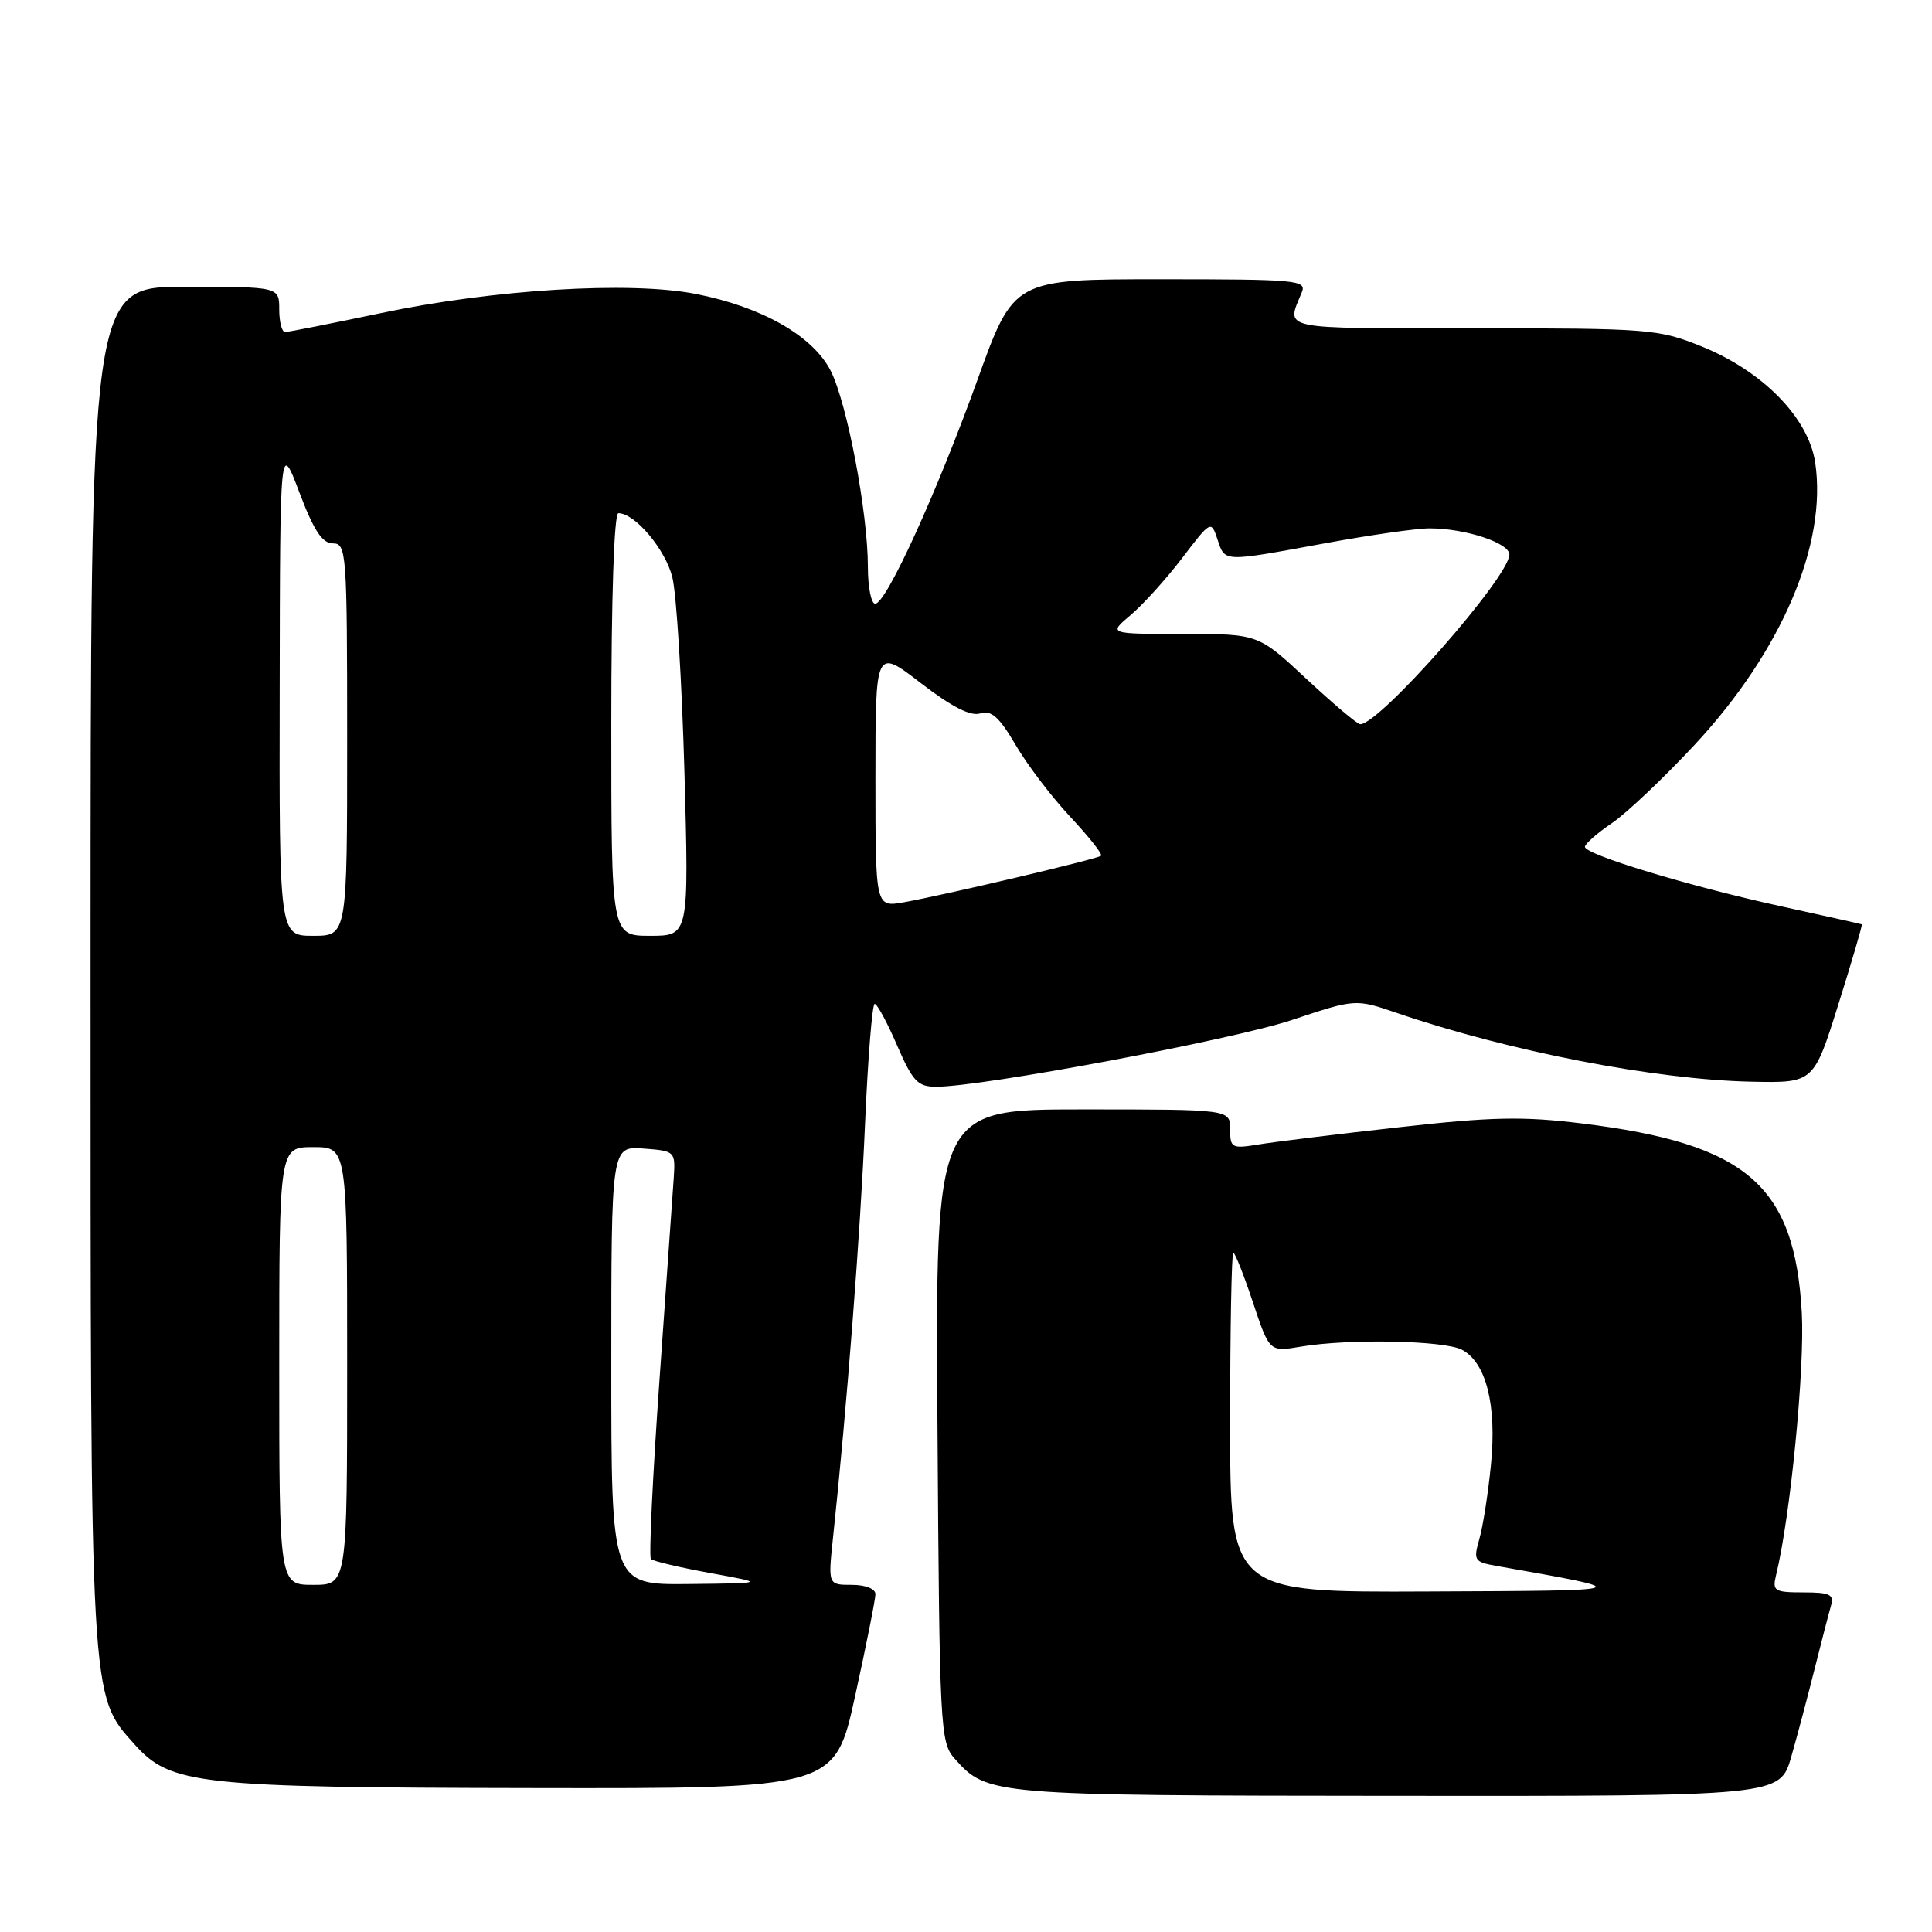 <?xml version="1.0" encoding="UTF-8" standalone="no"?>
<!DOCTYPE svg PUBLIC "-//W3C//DTD SVG 1.1//EN" "http://www.w3.org/Graphics/SVG/1.1/DTD/svg11.dtd" >
<svg xmlns="http://www.w3.org/2000/svg" xmlns:xlink="http://www.w3.org/1999/xlink" version="1.1" viewBox="0 0 256 256">
 <g >
 <path fill="currentColor"
d=" M 237.36 232.75 C 238.19 229.86 239.59 224.57 240.48 221.00 C 241.38 217.43 242.34 213.71 242.62 212.75 C 243.05 211.28 242.47 211.00 238.96 211.00 C 235.13 211.00 234.83 210.81 235.33 208.75 C 237.23 201.03 239.15 181.40 238.75 173.98 C 237.81 157.02 231.46 151.55 209.60 148.86 C 201.77 147.90 197.68 147.98 185.34 149.37 C 177.18 150.28 168.81 151.31 166.75 151.65 C 163.21 152.23 163.00 152.11 163.00 149.63 C 163.00 147.00 163.00 147.00 143.47 147.00 C 123.94 147.00 123.94 147.00 124.22 188.90 C 124.49 229.17 124.58 230.88 126.50 233.03 C 130.83 237.89 131.23 237.92 185.18 237.96 C 235.86 238.00 235.86 238.00 237.36 232.75 Z  M 113.31 224.73 C 114.79 217.98 116.00 211.91 116.00 211.23 C 116.00 210.52 114.68 210.00 112.86 210.00 C 109.72 210.00 109.72 210.00 110.38 203.75 C 112.19 186.81 114.01 163.33 114.62 148.97 C 115.00 140.19 115.58 133.01 115.90 133.02 C 116.23 133.03 117.57 135.50 118.87 138.52 C 120.94 143.29 121.61 144.00 124.05 144.00 C 130.18 144.00 163.36 137.77 171.23 135.14 C 179.61 132.35 179.61 132.35 185.06 134.21 C 199.94 139.30 219.37 143.07 232.10 143.33 C 240.33 143.50 240.33 143.50 243.61 133.03 C 245.42 127.27 246.81 122.53 246.70 122.48 C 246.59 122.43 241.78 121.36 236.00 120.09 C 223.83 117.43 210.00 113.23 210.01 112.21 C 210.01 111.82 211.63 110.40 213.60 109.06 C 215.57 107.72 220.53 103.01 224.62 98.61 C 236.08 86.27 242.14 72.06 240.52 61.28 C 239.63 55.35 233.56 49.16 225.41 45.88 C 219.75 43.60 218.47 43.50 195.20 43.50 C 169.16 43.50 170.43 43.77 172.49 38.75 C 173.17 37.12 171.90 37.00 153.77 37.00 C 134.33 37.00 134.33 37.00 129.55 50.25 C 124.13 65.30 117.42 80.00 115.97 80.00 C 115.44 80.00 115.00 77.81 115.00 75.13 C 115.00 67.94 112.24 53.39 110.07 49.13 C 107.71 44.50 100.93 40.65 92.16 38.94 C 83.43 37.24 65.43 38.34 50.52 41.48 C 43.93 42.86 38.20 44.00 37.77 44.00 C 37.35 44.00 37.00 42.65 37.00 41.00 C 37.00 38.00 37.00 38.00 24.50 38.00 C 12.00 38.00 12.00 38.00 12.00 127.82 C 12.00 226.15 11.91 224.51 17.83 231.14 C 22.60 236.47 26.13 236.86 70.56 236.93 C 110.62 237.00 110.62 237.00 113.31 224.73 Z  M 163.00 188.50 C 163.00 176.12 163.19 166.00 163.42 166.00 C 163.65 166.00 164.82 168.96 166.02 172.57 C 168.21 179.14 168.21 179.14 172.35 178.44 C 178.75 177.36 191.40 177.61 193.74 178.86 C 196.93 180.57 198.34 186.18 197.56 194.07 C 197.19 197.83 196.50 202.26 196.02 203.92 C 195.21 206.77 195.34 206.97 198.33 207.50 C 217.06 210.81 217.19 210.76 189.25 210.88 C 163.00 211.00 163.00 211.00 163.00 188.50 Z  M 37.00 181.00 C 37.00 152.00 37.00 152.00 41.50 152.00 C 46.00 152.00 46.00 152.00 46.00 181.00 C 46.00 210.00 46.00 210.00 41.50 210.00 C 37.00 210.00 37.00 210.00 37.00 181.00 Z  M 81.00 180.94 C 81.00 151.89 81.00 151.89 85.25 152.19 C 89.43 152.50 89.50 152.56 89.28 156.00 C 89.15 157.93 88.30 169.98 87.39 182.78 C 86.48 195.59 85.97 206.30 86.25 206.58 C 86.53 206.86 90.08 207.70 94.13 208.44 C 101.50 209.78 101.50 209.78 91.25 209.89 C 81.00 210.00 81.00 210.00 81.00 180.94 Z  M 37.06 91.25 C 37.11 58.50 37.11 58.50 39.67 65.25 C 41.58 70.29 42.70 72.00 44.11 72.00 C 45.91 72.00 46.00 73.19 46.00 98.00 C 46.00 124.00 46.00 124.00 41.50 124.00 C 37.00 124.00 37.00 124.00 37.06 91.25 Z  M 81.00 96.00 C 81.00 79.10 81.37 68.00 81.94 68.00 C 84.14 68.00 88.18 72.80 89.09 76.50 C 89.64 78.70 90.35 90.29 90.69 102.25 C 91.29 124.00 91.29 124.00 86.15 124.00 C 81.00 124.00 81.00 124.00 81.00 96.00 Z  M 116.00 103.05 C 116.00 85.88 116.00 85.88 122.01 90.51 C 126.13 93.68 128.61 94.94 129.89 94.53 C 131.36 94.07 132.39 94.99 134.57 98.70 C 136.10 101.33 139.37 105.62 141.83 108.25 C 144.29 110.88 146.12 113.19 145.90 113.39 C 145.43 113.82 125.15 118.60 119.75 119.56 C 116.00 120.22 116.00 120.22 116.00 103.05 Z  M 173.11 89.96 C 166.73 84.00 166.73 84.00 156.79 84.00 C 146.85 84.00 146.85 84.00 149.81 81.50 C 151.44 80.13 154.51 76.74 156.63 73.96 C 160.44 68.96 160.48 68.94 161.32 71.46 C 162.34 74.51 161.92 74.49 175.50 72.00 C 181.49 70.90 187.76 70.00 189.44 70.01 C 194.16 70.01 200.00 71.94 200.00 73.48 C 200.00 76.45 182.69 96.11 180.22 95.96 C 179.82 95.93 176.63 93.23 173.11 89.96 Z "/>
</g>
</svg>